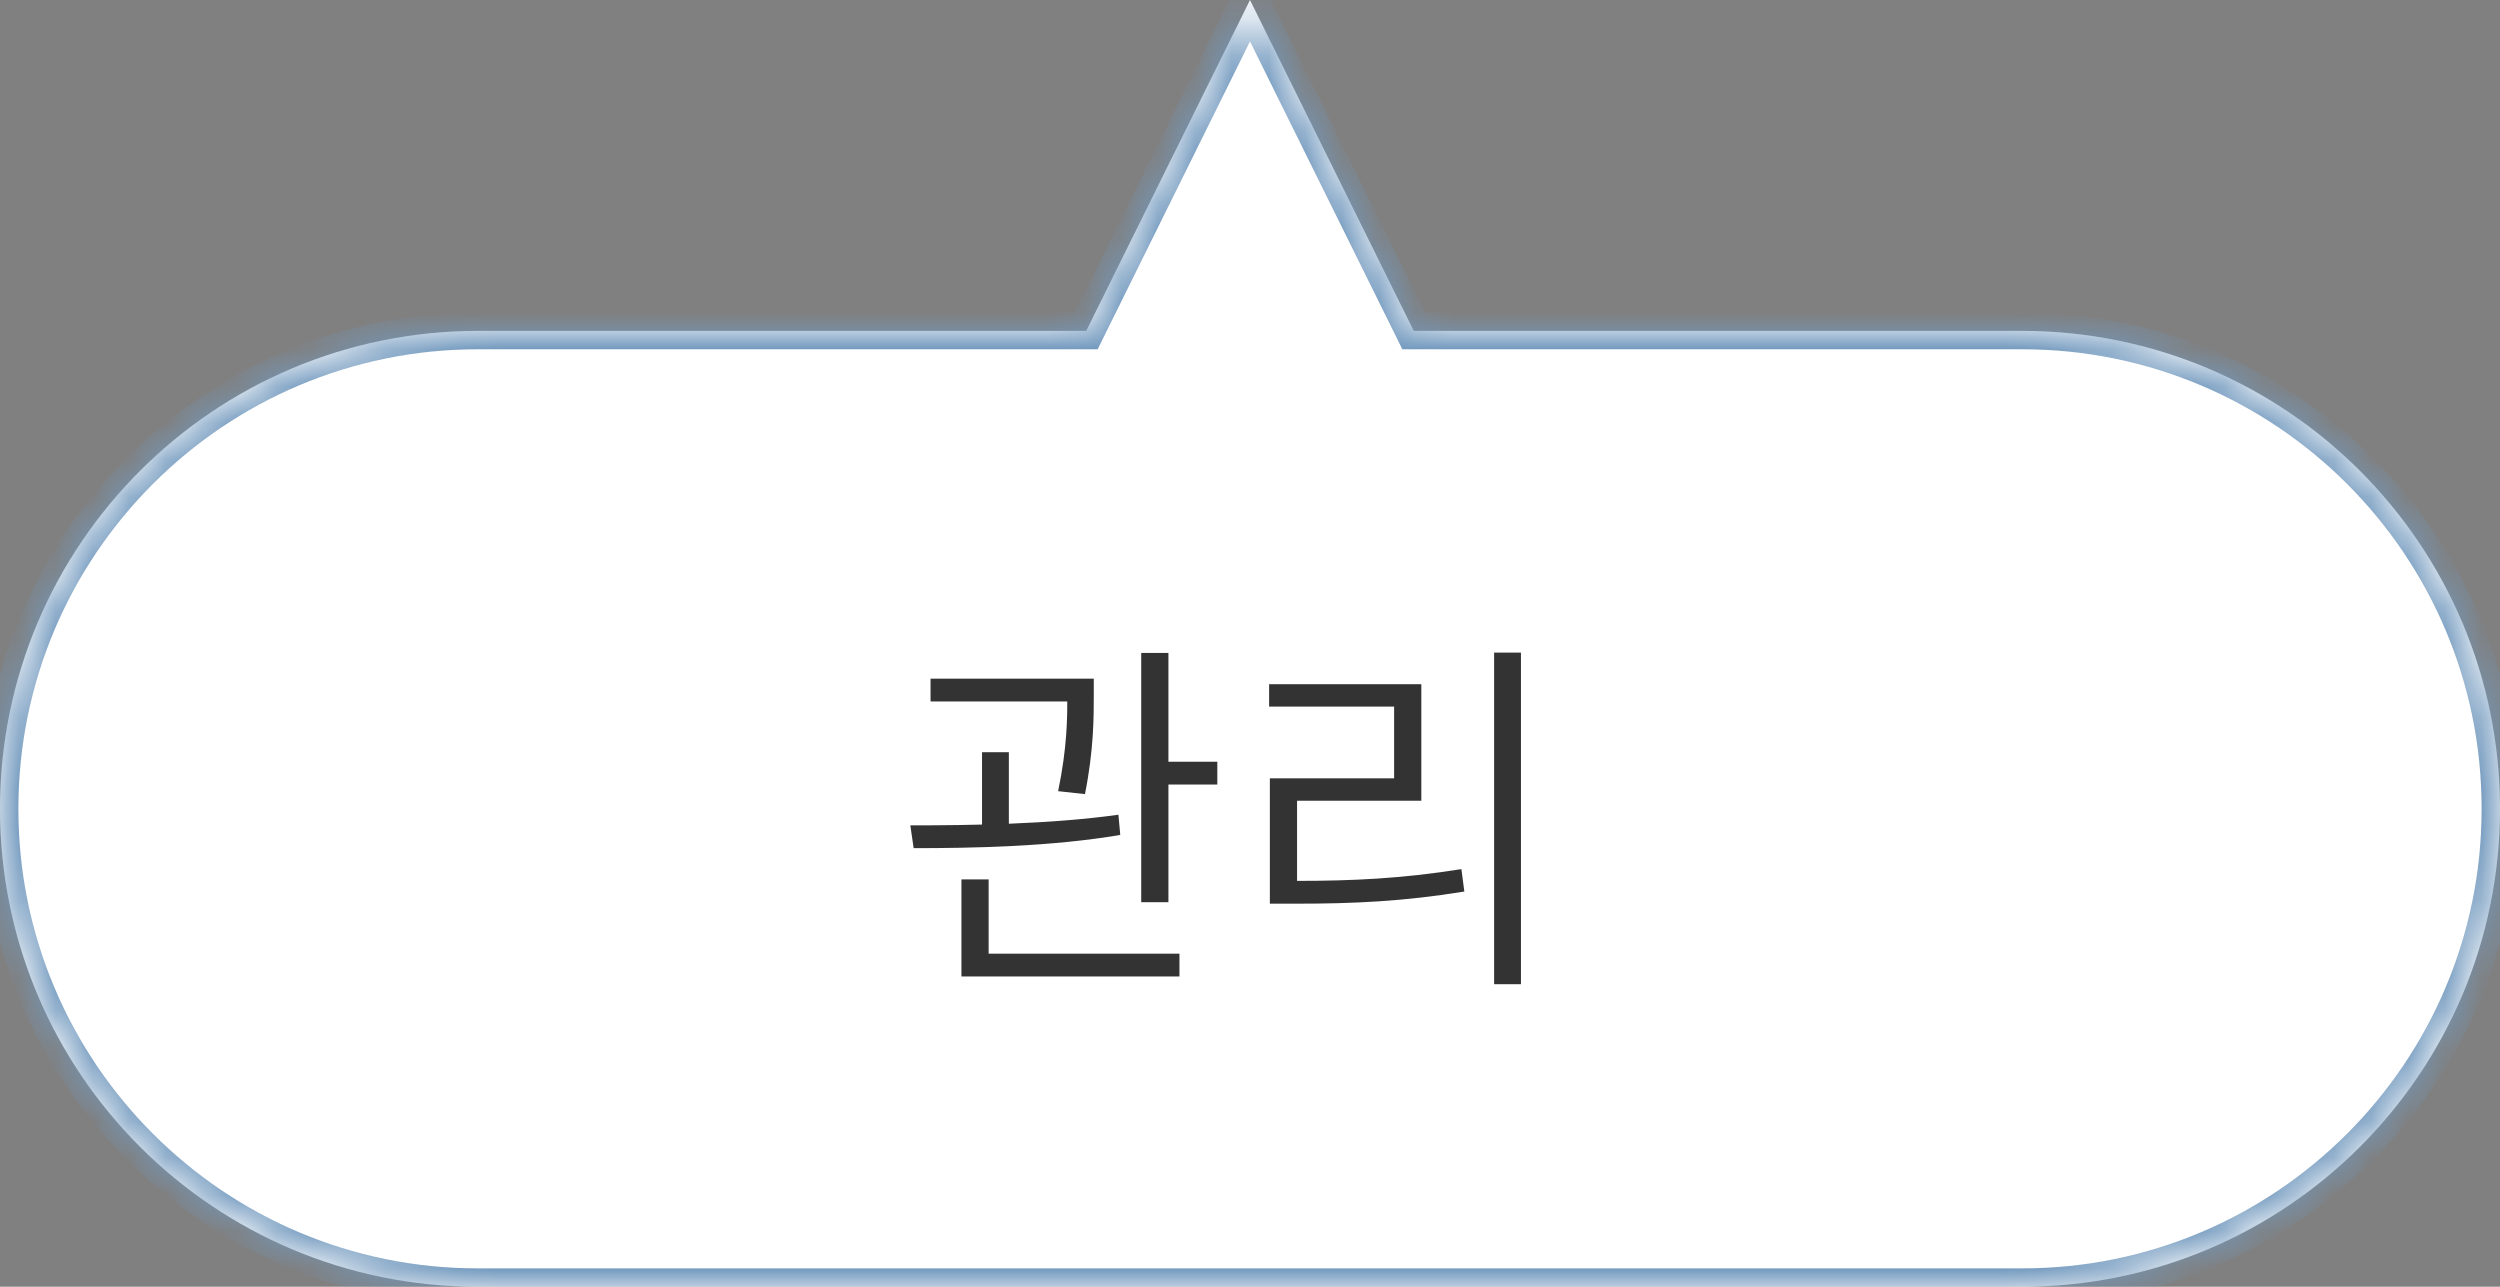 <svg width="68" height="35" viewBox="0 0 68 35" fill="none" xmlns="http://www.w3.org/2000/svg">
<rect x="0" y="0" width="68" height="35" fill="#808080" stroke="none"/>
<mask id="path-1-inside-1_1776_3375" fill="white">
<path fill-rule="evenodd" clip-rule="evenodd" d="M38.454 9L34 0L29.546 9H13C5.82 9 0 14.82 0 22C0 29.18 5.82 35 13 35H55C62.18 35 68 29.18 68 22C68 14.82 62.18 9 55 9H38.454Z"/>
</mask>
<path fill-rule="evenodd" clip-rule="evenodd" d="M38.454 9L34 0L29.546 9H13C5.82 9 0 14.82 0 22C0 29.18 5.82 35 13 35H55C62.18 35 68 29.18 68 22C68 14.82 62.18 9 55 9H38.454Z" fill="white"/>
<path d="M34 0L34.448 -0.222L34 -1.127L33.552 -0.222L34 0ZM38.454 9L38.006 9.222L38.143 9.5H38.454V9ZM29.546 9V9.5H29.857L29.994 9.222L29.546 9ZM33.552 0.222L38.006 9.222L38.902 8.778L34.448 -0.222L33.552 0.222ZM29.994 9.222L34.448 0.222L33.552 -0.222L29.098 8.778L29.994 9.222ZM13 9.5H29.546V8.5H13V9.5ZM0.5 22C0.5 15.096 6.096 9.5 13 9.5V8.5C5.544 8.5 -0.5 14.544 -0.5 22H0.5ZM13 34.5C6.096 34.5 0.5 28.904 0.5 22H-0.5C-0.5 29.456 5.544 35.5 13 35.5V34.5ZM55 34.5H13V35.5H55V34.5ZM67.5 22C67.5 28.904 61.904 34.5 55 34.5V35.5C62.456 35.5 68.5 29.456 68.5 22H67.5ZM55 9.5C61.904 9.5 67.5 15.096 67.5 22H68.5C68.5 14.544 62.456 8.5 55 8.5V9.5ZM38.454 9.5H55V8.5H38.454V9.5Z" fill="#7299BE" mask="url(#path-1-inside-1_1776_3375)"/>
<path d="M25.311 18.46H29.321V19.08H25.311V18.46ZM26.711 20.46H27.441V22.71H26.711V20.46ZM29.031 18.46H29.751V18.93C29.751 19.5 29.751 20.4 29.511 21.6L28.781 21.52C29.031 20.32 29.031 19.5 29.031 18.93V18.46ZM31.041 17.76H31.781V24.54H31.041V17.76ZM31.431 20.72H33.111V21.34H31.431V20.72ZM26.151 25.94H32.081V26.56H26.151V25.94ZM26.151 23.92H26.891V26.13H26.151V23.92ZM24.851 23.07L24.761 22.45C26.371 22.45 28.581 22.42 30.421 22.16L30.471 22.71C28.601 23.03 26.441 23.07 24.851 23.07ZM40.64 17.75H41.37V26.77H40.64V17.75ZM34.54 23.96H35.28C36.77 23.96 38.12 23.9 39.75 23.64L39.83 24.25C38.17 24.52 36.81 24.58 35.28 24.58H34.54V23.96ZM34.52 18.61H38.66V21.78H35.28V24.2H34.54V21.17H37.92V19.22H34.52V18.61Z" fill="#333333"/>
</svg>
